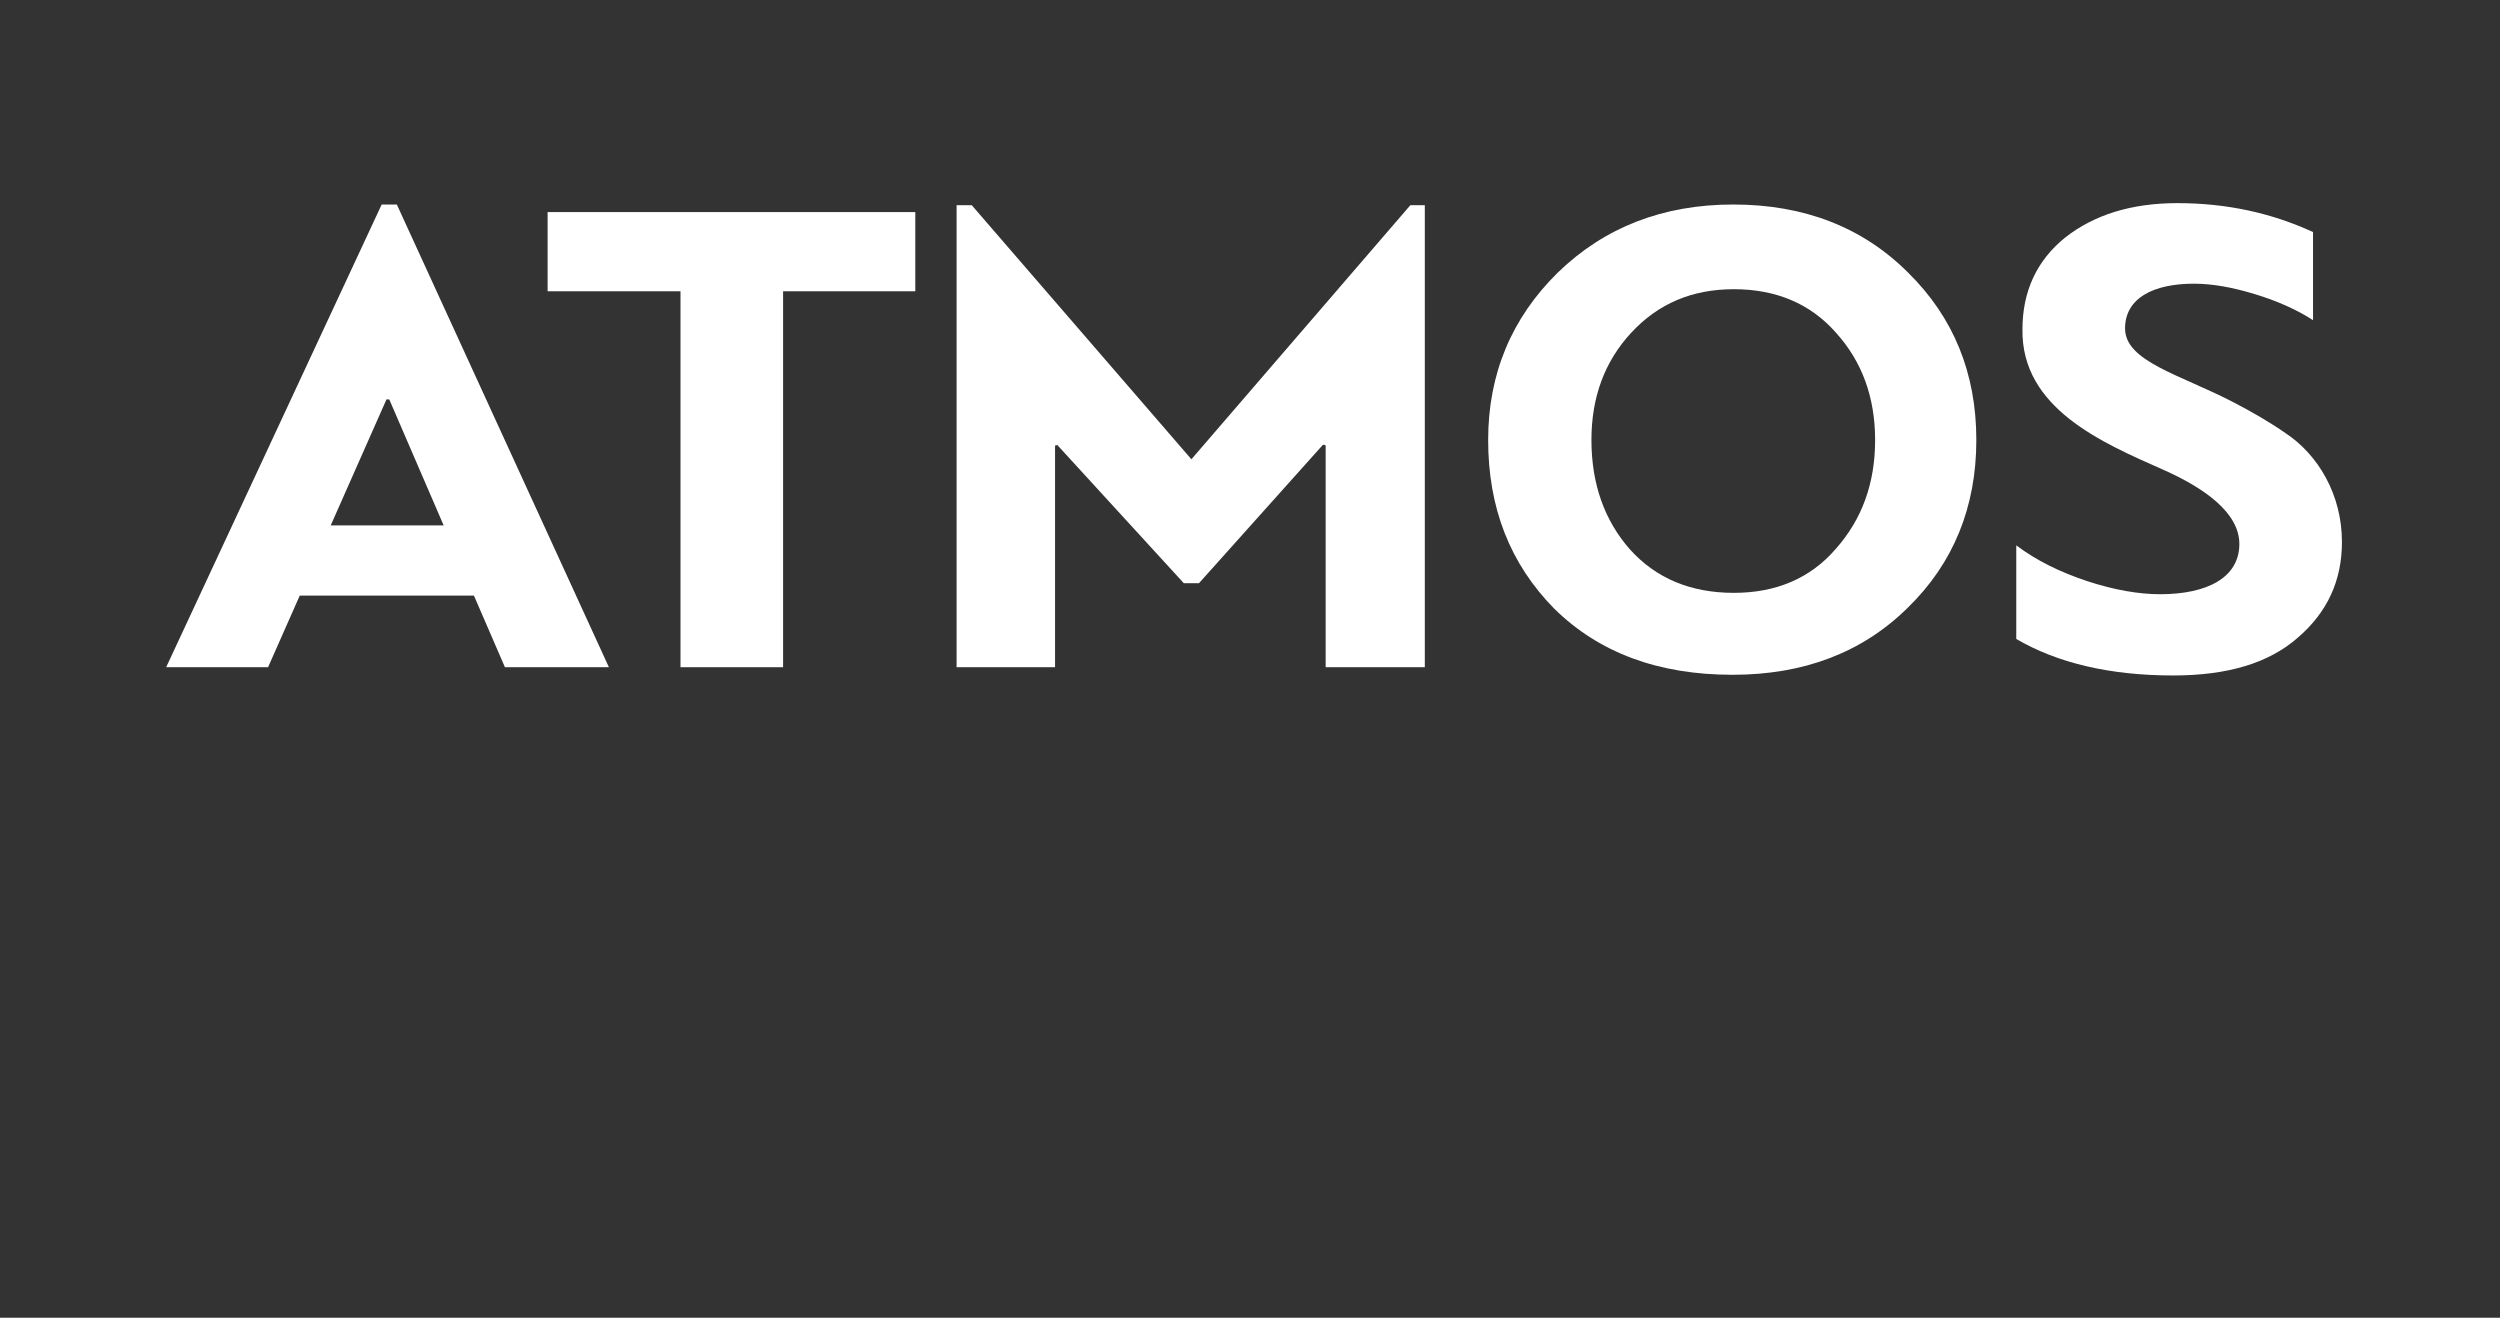 <?xml version="1.0" encoding="utf-8"?>
<!-- Generator: Adobe Illustrator 16.0.0, SVG Export Plug-In . SVG Version: 6.00 Build 0)  -->
<!DOCTYPE svg PUBLIC "-//W3C//DTD SVG 1.1//EN" "http://www.w3.org/Graphics/SVG/1.1/DTD/svg11.dtd">
<svg version="1.1" id="Layer_1" xmlns="http://www.w3.org/2000/svg" xmlns:xlink="http://www.w3.org/1999/xlink" x="0px" y="0px"
	 width="1920px" height="1012px" viewBox="0 0 1920 1012" enable-background="new 0 0 1920 1012" xml:space="preserve">
<rect x="0" y="0" width="1920" height="1012" fill="#333333" stroke="none"/>
<g>
	<path fill="#FFFFFF" d="M387.783,512.417l-23.796-54.994H230.201l-24.325,54.994h-78.262l165.514-355.352h11.634L467.63,512.417
		H387.783z M296.829,306.715l-42.832,96.77h86.722l-41.774-96.77H296.829z"/>
	<path fill="#FFFFFF" d="M702.945,223.694H601.416v288.723h-78.79V223.694H420.567v-60.812h282.378V223.694z"/>
	<path fill="#FFFFFF" d="M920.809,447.904h-11.636l-97.298-106.289c-0.528,0.528-1.057,0.528-1.587,0.528v170.273h-75.617V157.596
		h11.635L914.99,352.721l168.158-195.125h11.104v354.821h-76.147V342.144c-0.527-0.528-1.056-0.528-2.115-0.528L920.809,447.904z"/>
	<path fill="#FFFFFF" d="M1193.666,467.469c-33.843-34.371-50.764-77.203-50.764-129.555c0-50.764,17.979-93.596,53.406-128.498
		c35.959-34.899,80.907-52.351,134.846-52.351c54.465,0,99.413,17.451,134.314,52.351c34.9,34.372,52.35,77.204,52.35,128.498
		s-17.449,94.655-52.879,129.027c-34.902,34.371-79.849,51.293-134.313,51.293C1273.515,518.234,1228.038,501.312,1193.666,467.469z
		 M1252.893,255.422c-20.625,22.21-30.67,49.708-30.67,82.492c0,33.843,10.045,61.869,29.612,84.08
		c20.093,22.207,46.532,33.312,79.848,33.312c32.256,0,58.696-11.105,78.263-33.843c20.092-22.737,30.141-50.235,30.141-83.55
		c0-32.784-10.049-60.282-30.141-82.492c-19.566-22.209-46.007-33.313-78.263-33.313
		C1299.426,222.108,1273.515,233.213,1252.893,255.422z"/>
	<path fill="#FFFFFF" d="M1548.493,418.821c15.335,11.633,33.843,20.622,54.465,27.496c21.152,6.873,39.66,10.047,56.052,10.047
		c35.959,0,60.812-12.691,60.812-38.602c0-23.795-26.439-42.833-58.696-57.109c-46.534-20.623-108.934-47.063-107.875-107.876
		c0-29.083,11.104-52.88,32.784-70.331c22.211-17.448,50.766-26.438,86.196-26.438c37.542,0,71.915,7.403,104.173,22.209v67.687
		c-12.162-7.931-27.498-14.807-44.947-20.093c-17.451-5.289-32.787-7.934-46.534-7.934c-31.2,0-52.88,11.104-52.88,34.372
		c0,25.383,42.303,35.43,83.02,56.582c14.279,7.402,28.027,15.334,40.189,23.795c24.854,16.394,43.361,47.062,43.361,83.551
		c0,29.612-11.104,53.938-33.843,73.502c-22.209,19.566-53.937,29.084-95.712,29.084c-48.65,0-88.84-9.518-120.565-28.025V418.821z"
		/>
</g>
</svg>
